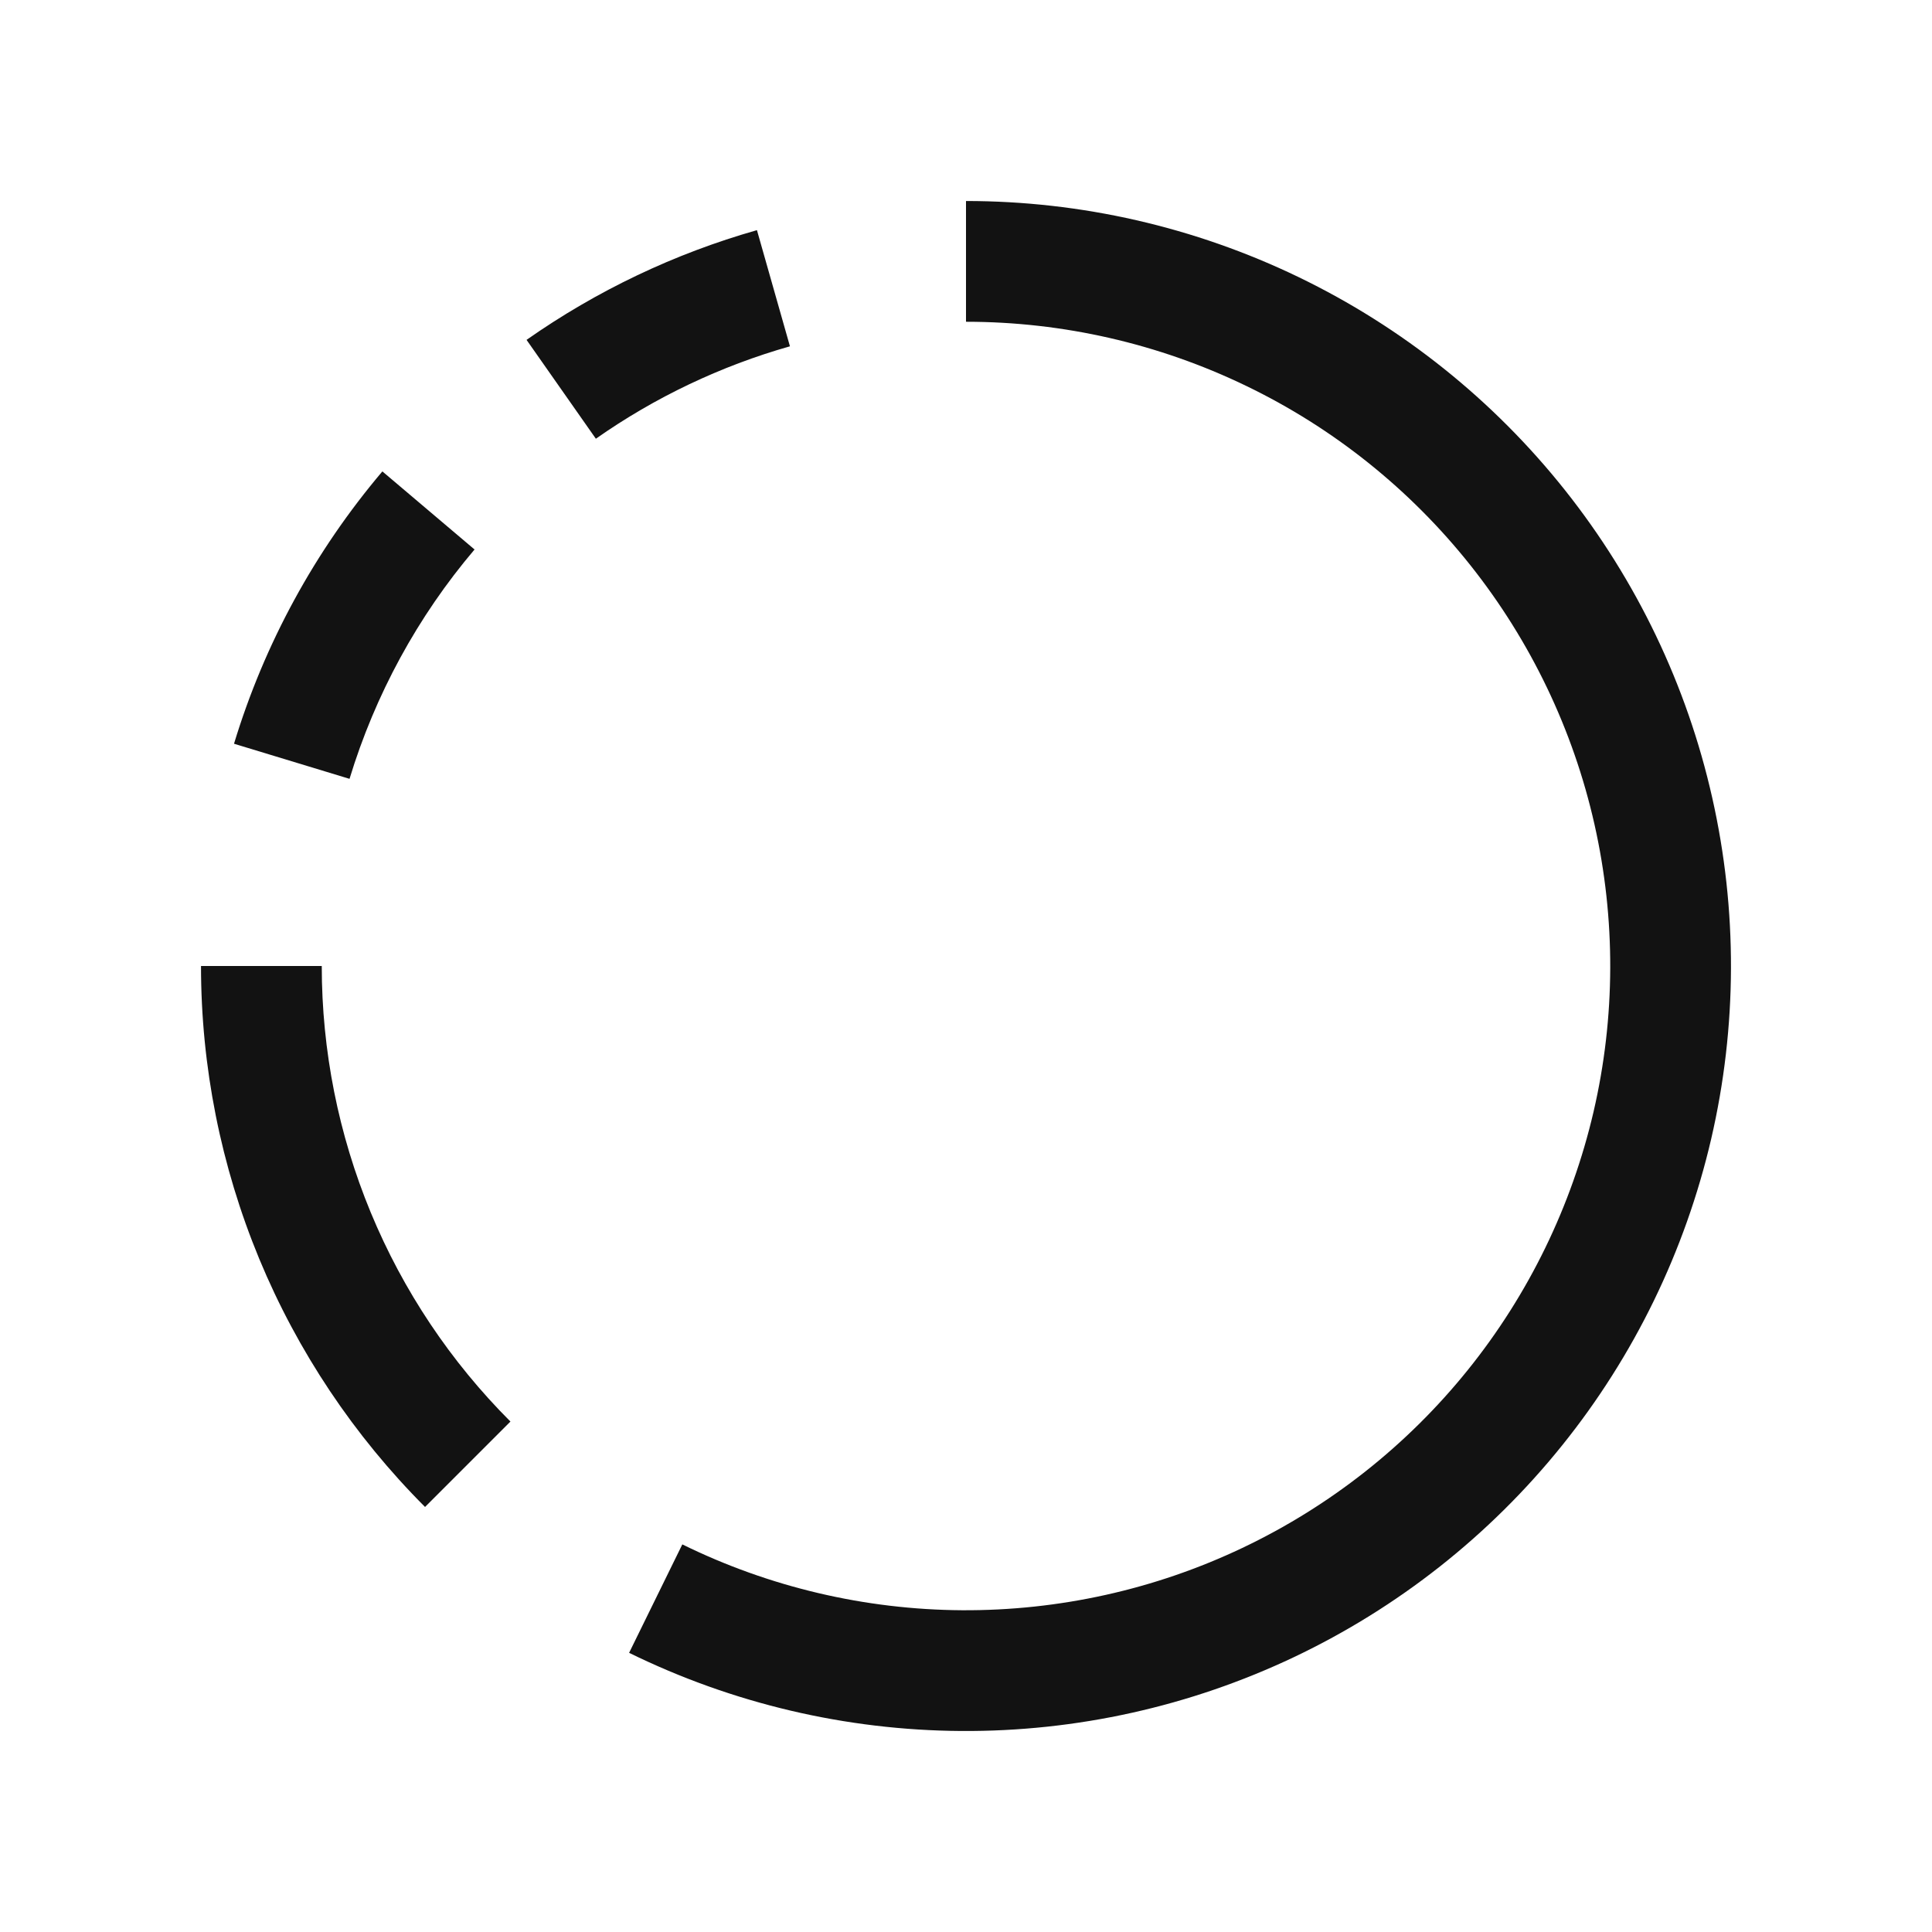 <svg width="24" height="24" viewBox="0 0 24 24" fill="none" xmlns="http://www.w3.org/2000/svg">
<path fill-rule="evenodd" clip-rule="evenodd" d="M12 3.997C13.204 3.997 14.394 4.269 15.479 4.793C16.564 5.316 17.516 6.078 18.266 7.022C19.015 7.965 19.542 9.065 19.807 10.24C20.072 11.416 20.068 12.635 19.796 13.809C19.523 14.982 18.99 16.079 18.234 17.018C17.479 17.956 16.521 18.712 15.433 19.229C14.345 19.746 13.154 20.01 11.949 20.003C10.745 19.995 9.557 19.716 8.476 19.185L7.815 20.532C9.099 21.162 10.509 21.494 11.94 21.503C13.37 21.512 14.784 21.198 16.077 20.584C17.369 19.97 18.506 19.073 19.403 17.958C20.3 16.844 20.933 15.541 21.257 14.148C21.58 12.755 21.585 11.306 21.27 9.91C20.956 8.515 20.33 7.208 19.44 6.088C18.55 4.968 17.419 4.064 16.131 3.442C14.842 2.82 13.43 2.497 12 2.497V3.997ZM4.606 15.063C4.204 14.092 3.997 13.051 3.997 12H2.497C2.497 13.248 2.743 14.484 3.22 15.637C3.698 16.79 4.398 17.837 5.28 18.72L6.341 17.659C5.598 16.916 5.008 16.034 4.606 15.063ZM5.895 6.826C5.188 7.659 4.66 8.629 4.342 9.675L2.907 9.239C3.284 7.997 3.911 6.846 4.75 5.856L5.895 6.826ZM7.402 5.45C8.136 4.935 8.951 4.547 9.813 4.302L9.403 2.859C8.379 3.15 7.412 3.611 6.541 4.222L7.402 5.45Z" fill="#121212"/>
</svg>
